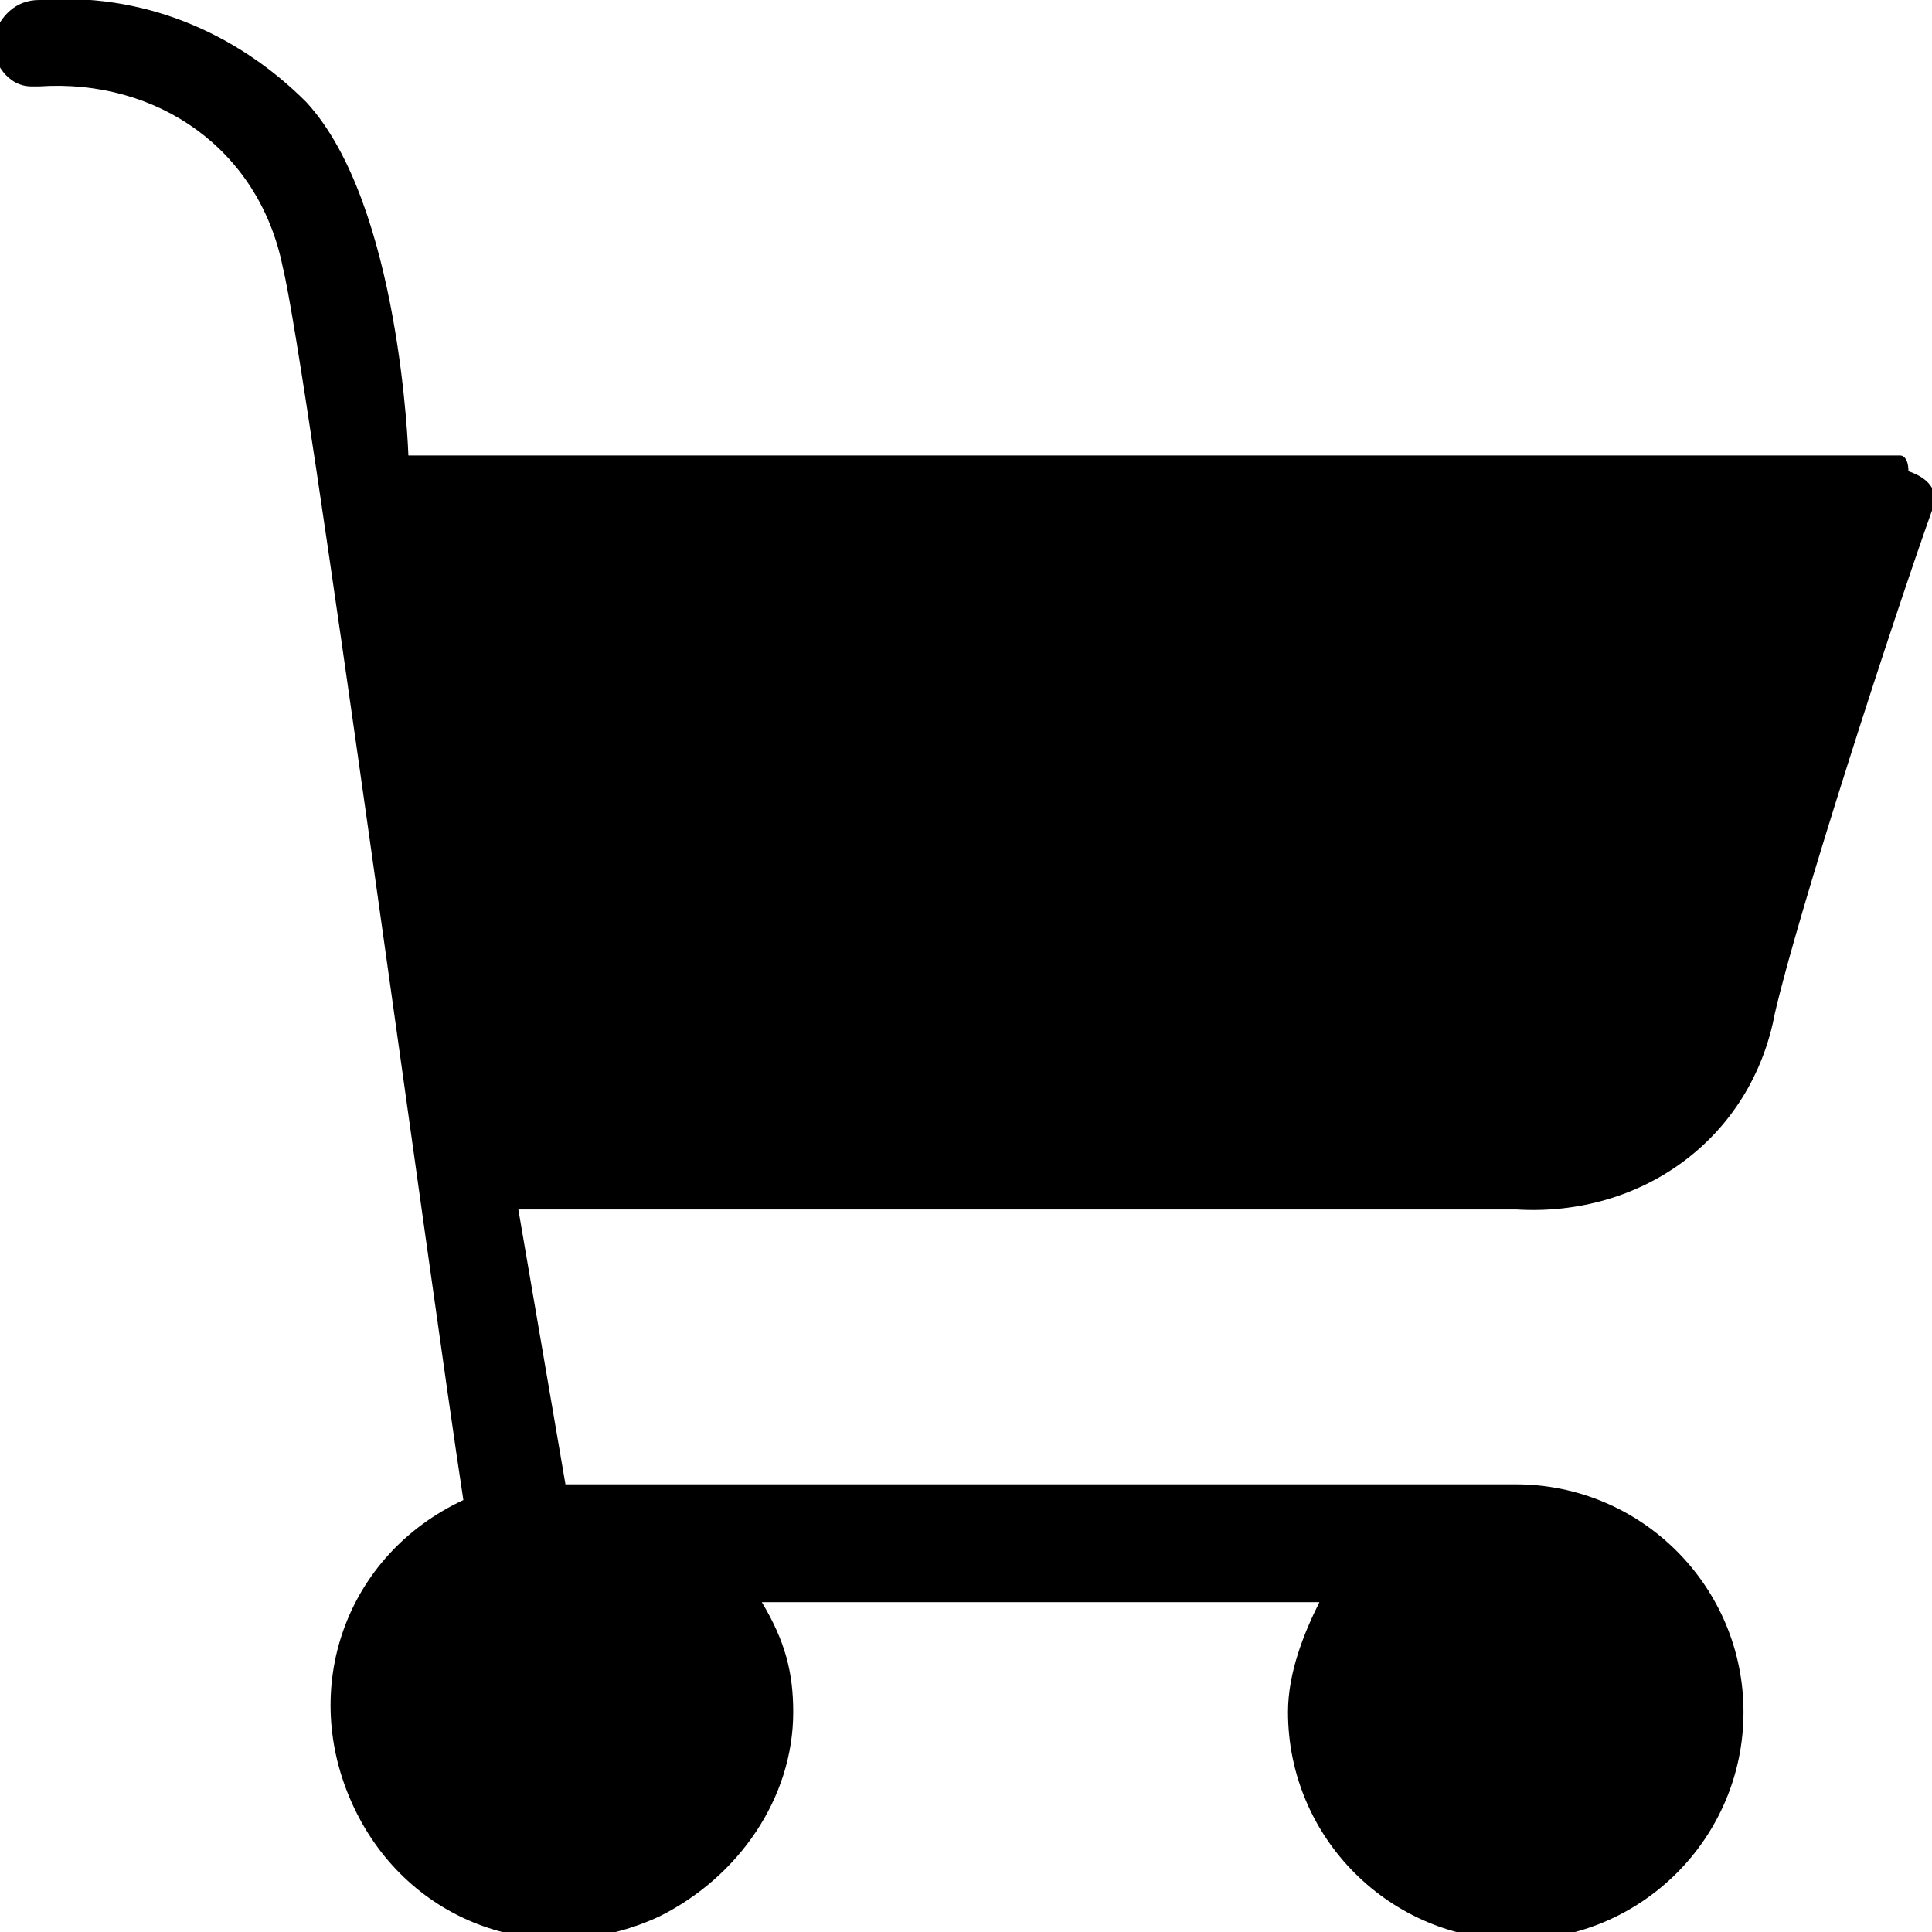 <?xml version="1.0" encoding="utf-8"?>
<!-- Generator: Adobe Illustrator 26.4.1, SVG Export Plug-In . SVG Version: 6.00 Build 0)  -->
<svg version="1.1" id="Layer_2" xmlns="http://www.w3.org/2000/svg" xmlns:xlink="http://www.w3.org/1999/xlink" x="0px" y="0px"
	 viewBox="0 0 24.6 24.6" style="enable-background:new 0 0 24.6 24.6;" xml:space="preserve">
<path d="M24.2,5.8h-19c0,0-0.1-3.2-1.3-4.5C3,0.4,1.8-0.1,0.5,0l0,0C0.2,0,0,0.2-0.1,0.5c0,0.3,0.2,0.6,0.5,0.6c0,0,0.1,0,0.1,0
	C2,1,3.3,1.9,3.6,3.4c0.3,1.2,1.9,13.1,2.3,15.7c-1.5,0.7-2.1,2.4-1.4,3.9c0.7,1.5,2.4,2.1,3.9,1.4c1-0.5,1.7-1.5,1.7-2.6
	c0-0.5-0.1-0.9-0.4-1.4h7.1c-0.2,0.4-0.4,0.9-0.4,1.4c0,1.6,1.3,2.9,2.9,2.9c1.6,0,2.9-1.3,2.9-2.9c0-1.6-1.3-2.9-2.9-2.9H7.2
	l-0.6-3.5h12.7c1.6,0.1,3-0.9,3.3-2.5c0.3-1.3,1.5-5,2-6.4c0.1-0.2,0-0.4-0.3-0.5C24.3,5.8,24.2,5.8,24.2,5.8z"/>
</svg>

